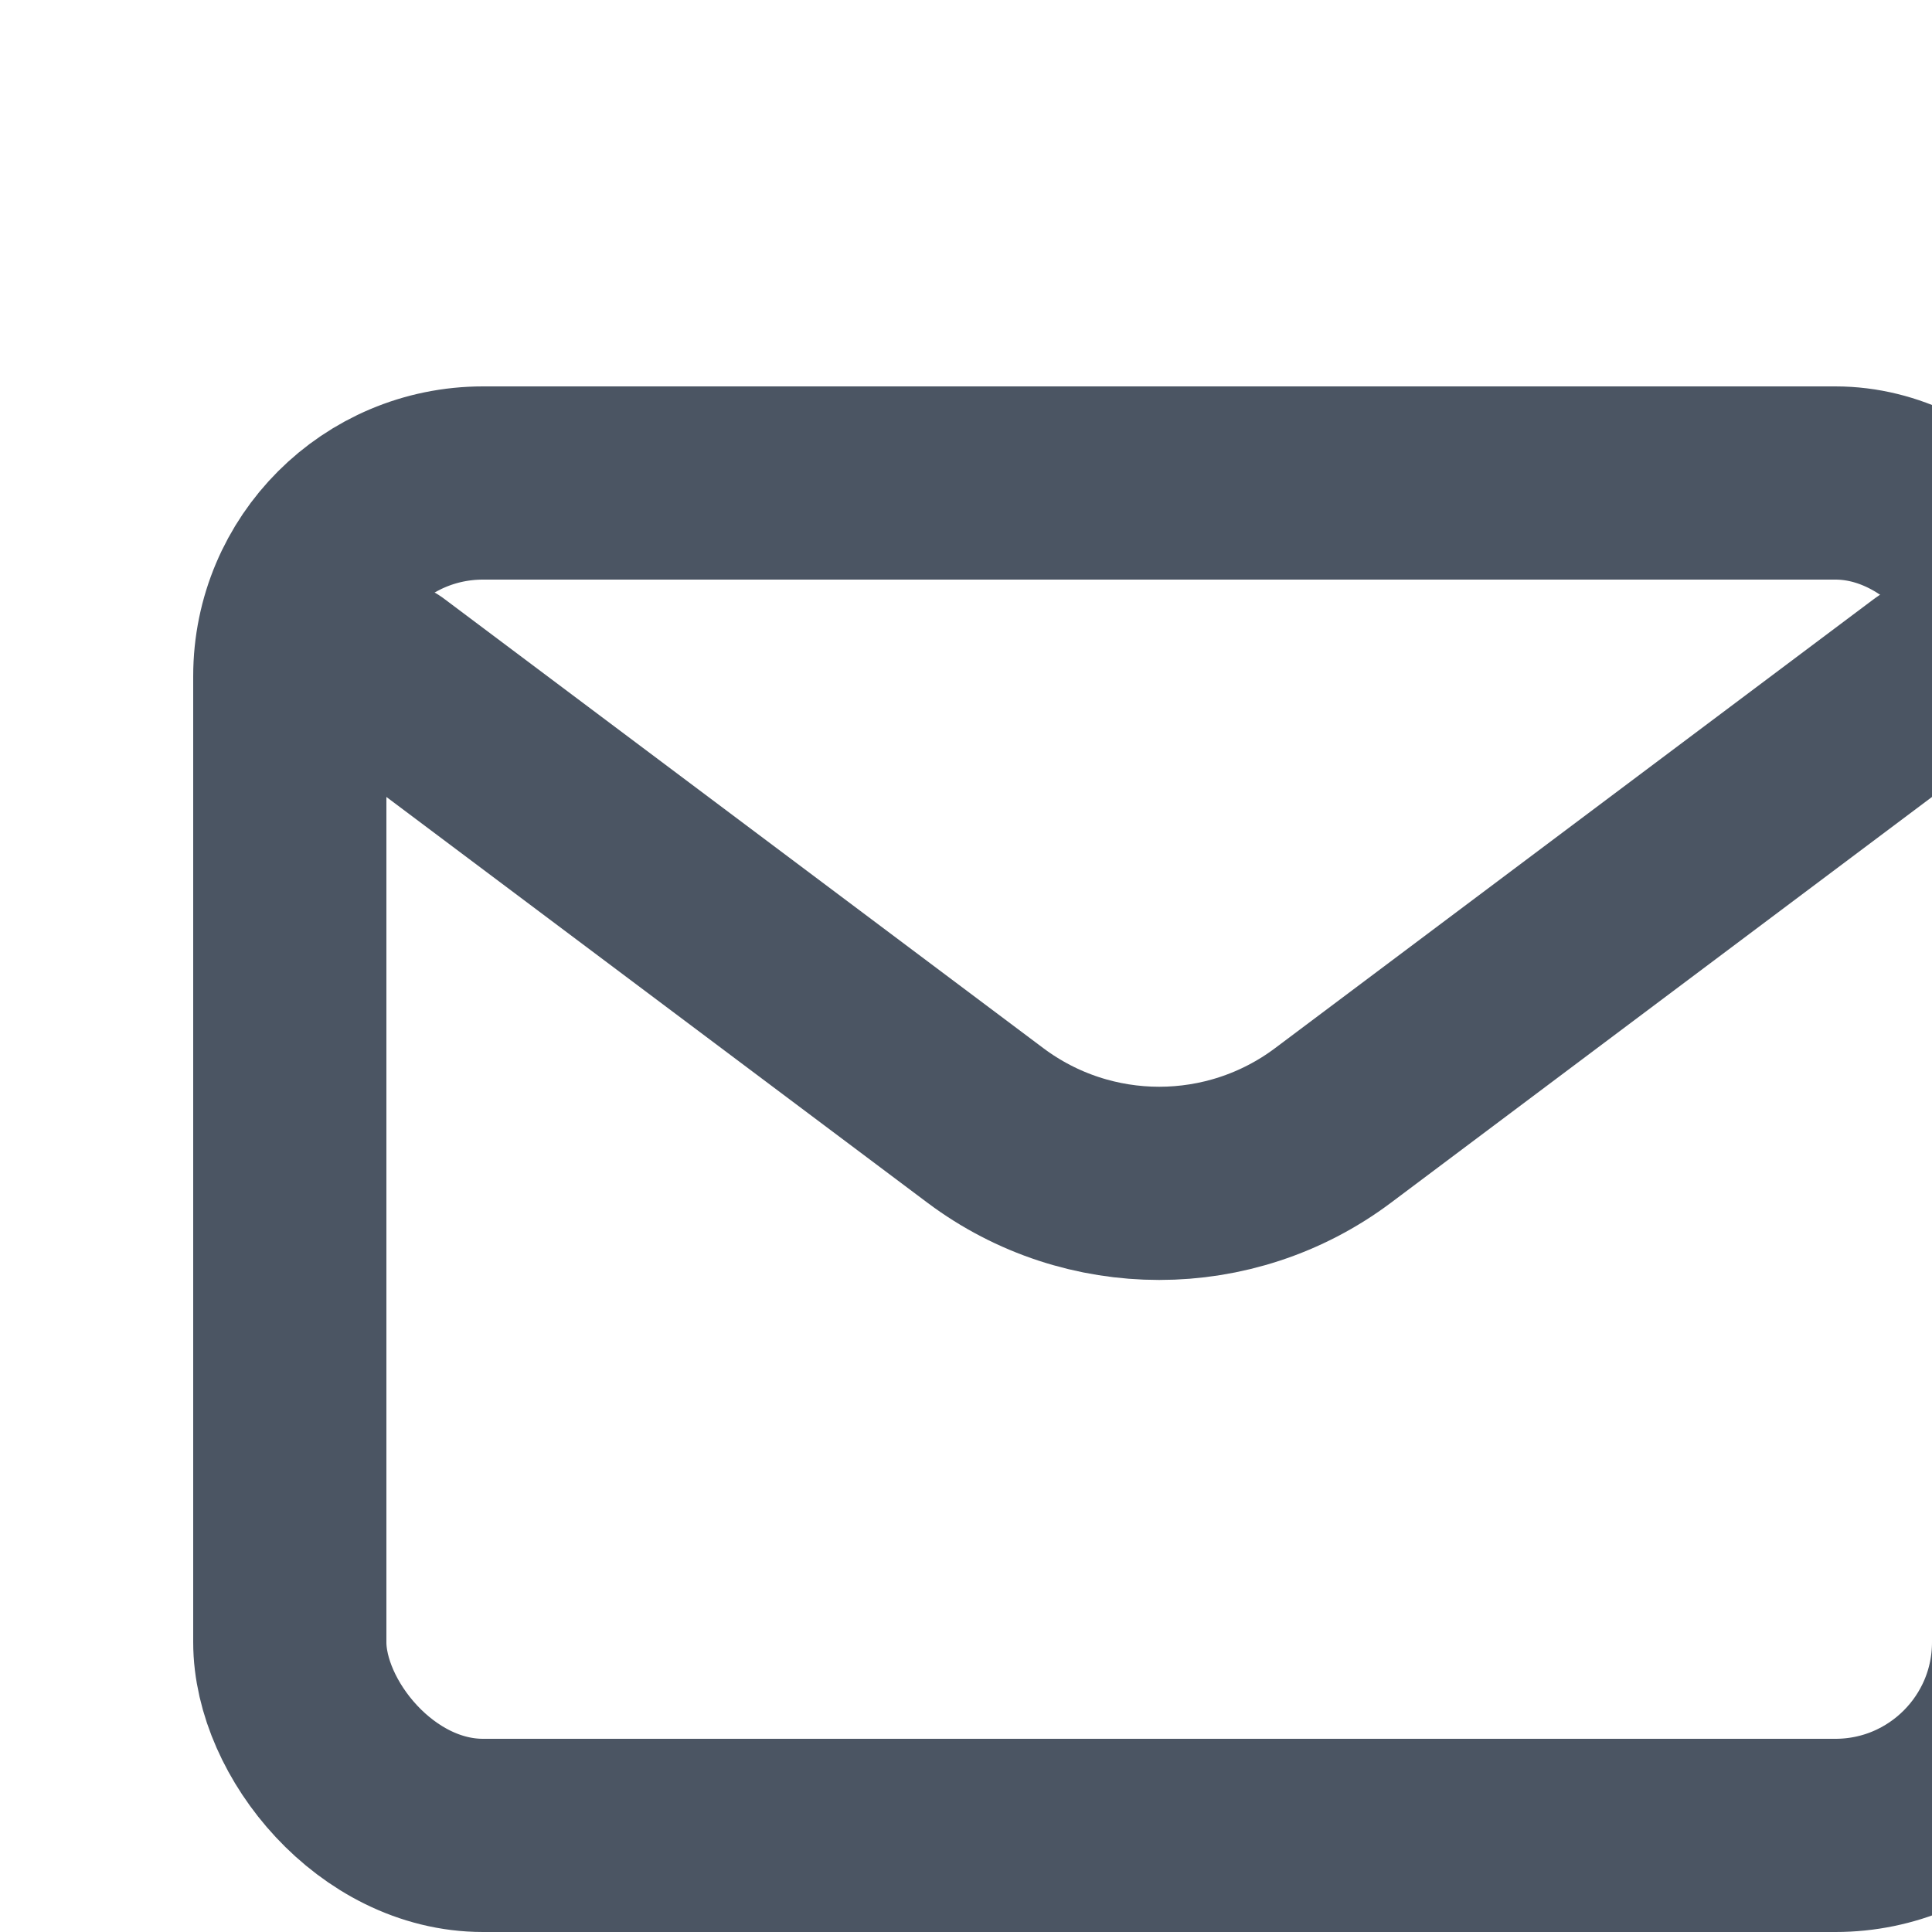 <svg xmlns="http://www.w3.org/2000/svg" viewBox="0 0 20 20" fill="none">
<path d="M4 7L10.2 11.65C11.267 12.45 12.733 12.45 13.8 11.65L20 7" stroke="#4b5563" stroke-width="2" stroke-linecap="round" stroke-linejoin="round"/>
<rect x="3" y="5" width="18" height="14" rx="2" stroke="#4b5563" stroke-width="2" stroke-linecap="round"/>

</svg>